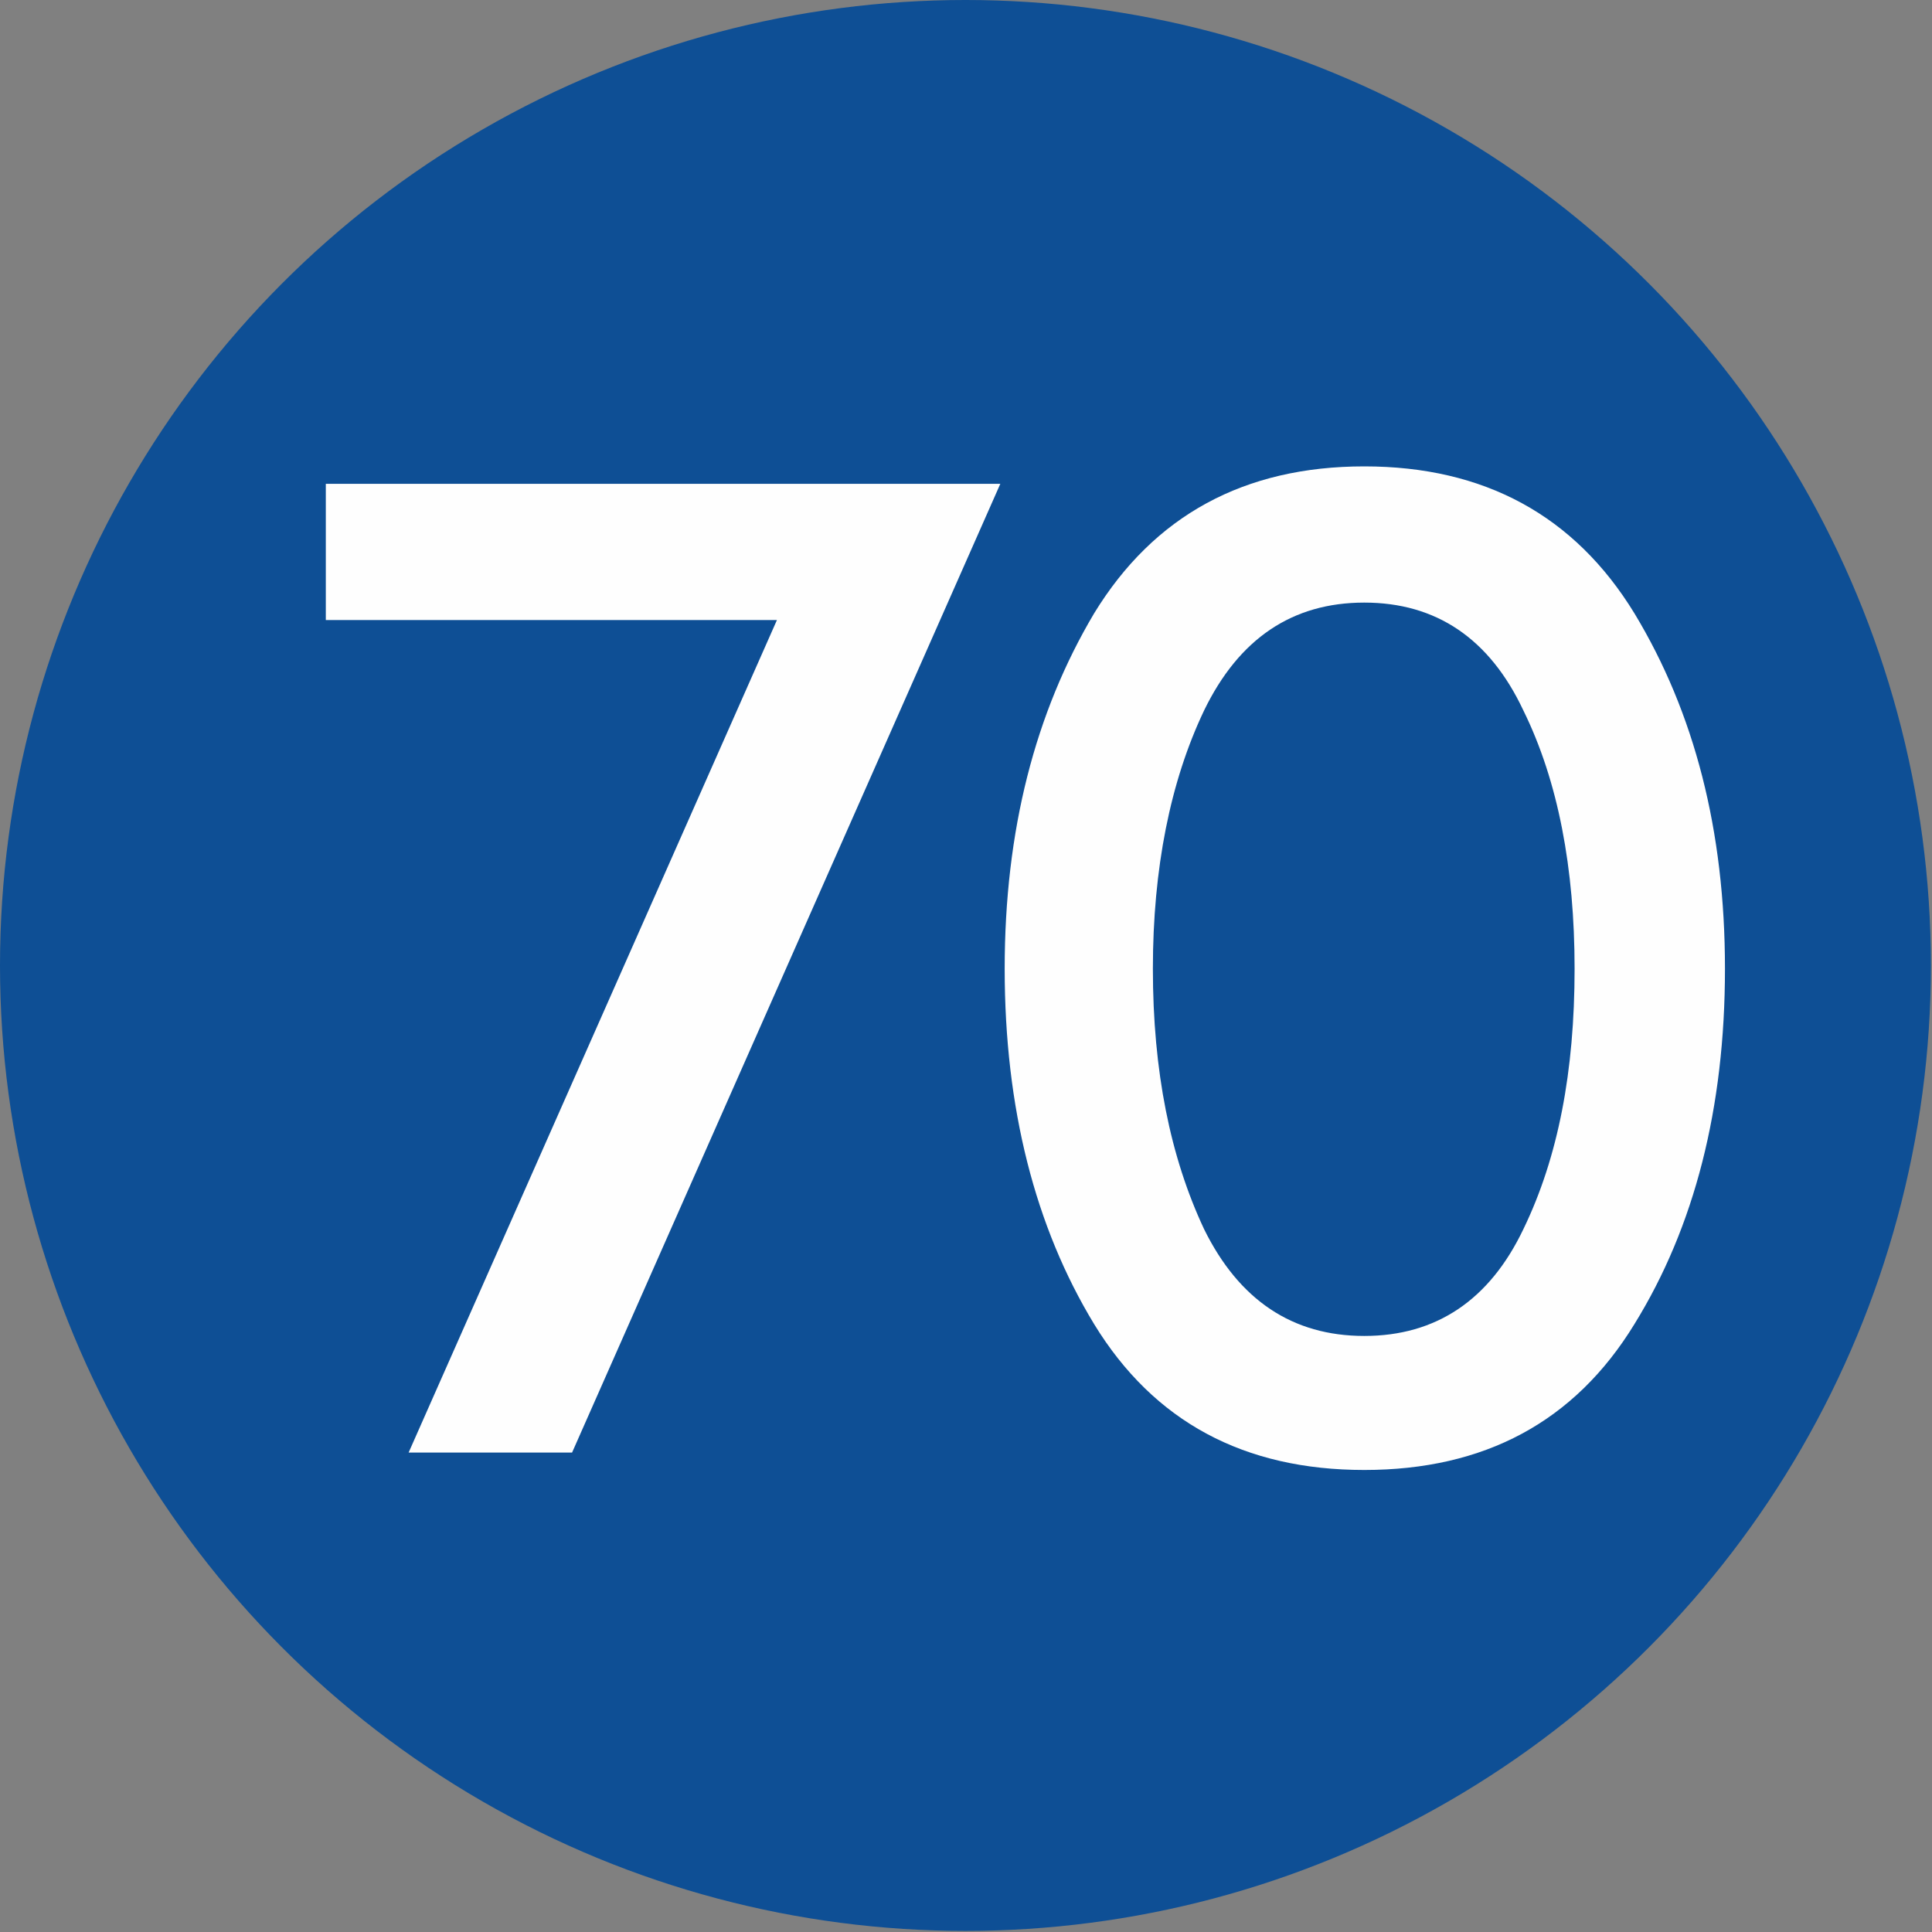 <?xml version="1.0" encoding="UTF-8"?>
<!DOCTYPE svg PUBLIC "-//W3C//DTD SVG 1.1//EN" "http://www.w3.org/Graphics/SVG/1.1/DTD/svg11.dtd">
<svg xmlns="http://www.w3.org/2000/svg" xml:space="preserve" width="591px" height="591px" version="1.1" style="shape-rendering:geometricPrecision; text-rendering:geometricPrecision; image-rendering:optimizeQuality; fill-rule:evenodd; clip-rule:evenodd"
viewBox="0 0 17.73 17.73"
 xmlns:xlink="http://www.w3.org/1999/xlink">
 <rect x="0" y="0" width="17.73" height="17.73" fill="#808080" stroke="none"/>
 <defs>
  <style type="text/css">
   <![CDATA[
    .fil0 {fill:#0E4F95}
    .fil1 {fill:#FEFEFE;fill-rule:nonzero}
   ]]>
  </style>
 </defs>
 <g id="Layer_x0020_1">
  <g id="_1912496282480">
   <circle class="fil0" cx="8.86" cy="8.86" r="8.86"/>
  </g>
  <path class="fil1" d="M3.75 13.33l3.38 -7.64 -4.14 0 0 -1.25 6.19 0 -3.93 8.89 -1.5 0zm8.77 0.16c-1.1,0 -1.93,-0.44 -2.48,-1.34 -0.54,-0.89 -0.82,-1.98 -0.82,-3.26 0,-1.27 0.28,-2.35 0.82,-3.26 0.55,-0.9 1.38,-1.35 2.48,-1.35 1.1,0 1.93,0.45 2.48,1.35 0.55,0.91 0.83,1.99 0.83,3.26 0,1.28 -0.28,2.37 -0.83,3.26 -0.55,0.9 -1.38,1.34 -2.48,1.34zm0 -1.23c0.66,0 1.15,-0.33 1.46,-0.98 0.32,-0.66 0.47,-1.45 0.47,-2.39 0,-0.92 -0.15,-1.72 -0.47,-2.37 -0.31,-0.66 -0.8,-0.99 -1.46,-0.99 -0.66,0 -1.15,0.33 -1.47,0.99 -0.31,0.65 -0.47,1.45 -0.47,2.37 0,0.94 0.16,1.73 0.47,2.39 0.32,0.65 0.81,0.98 1.47,0.98z"/>
 </g>
</svg>
